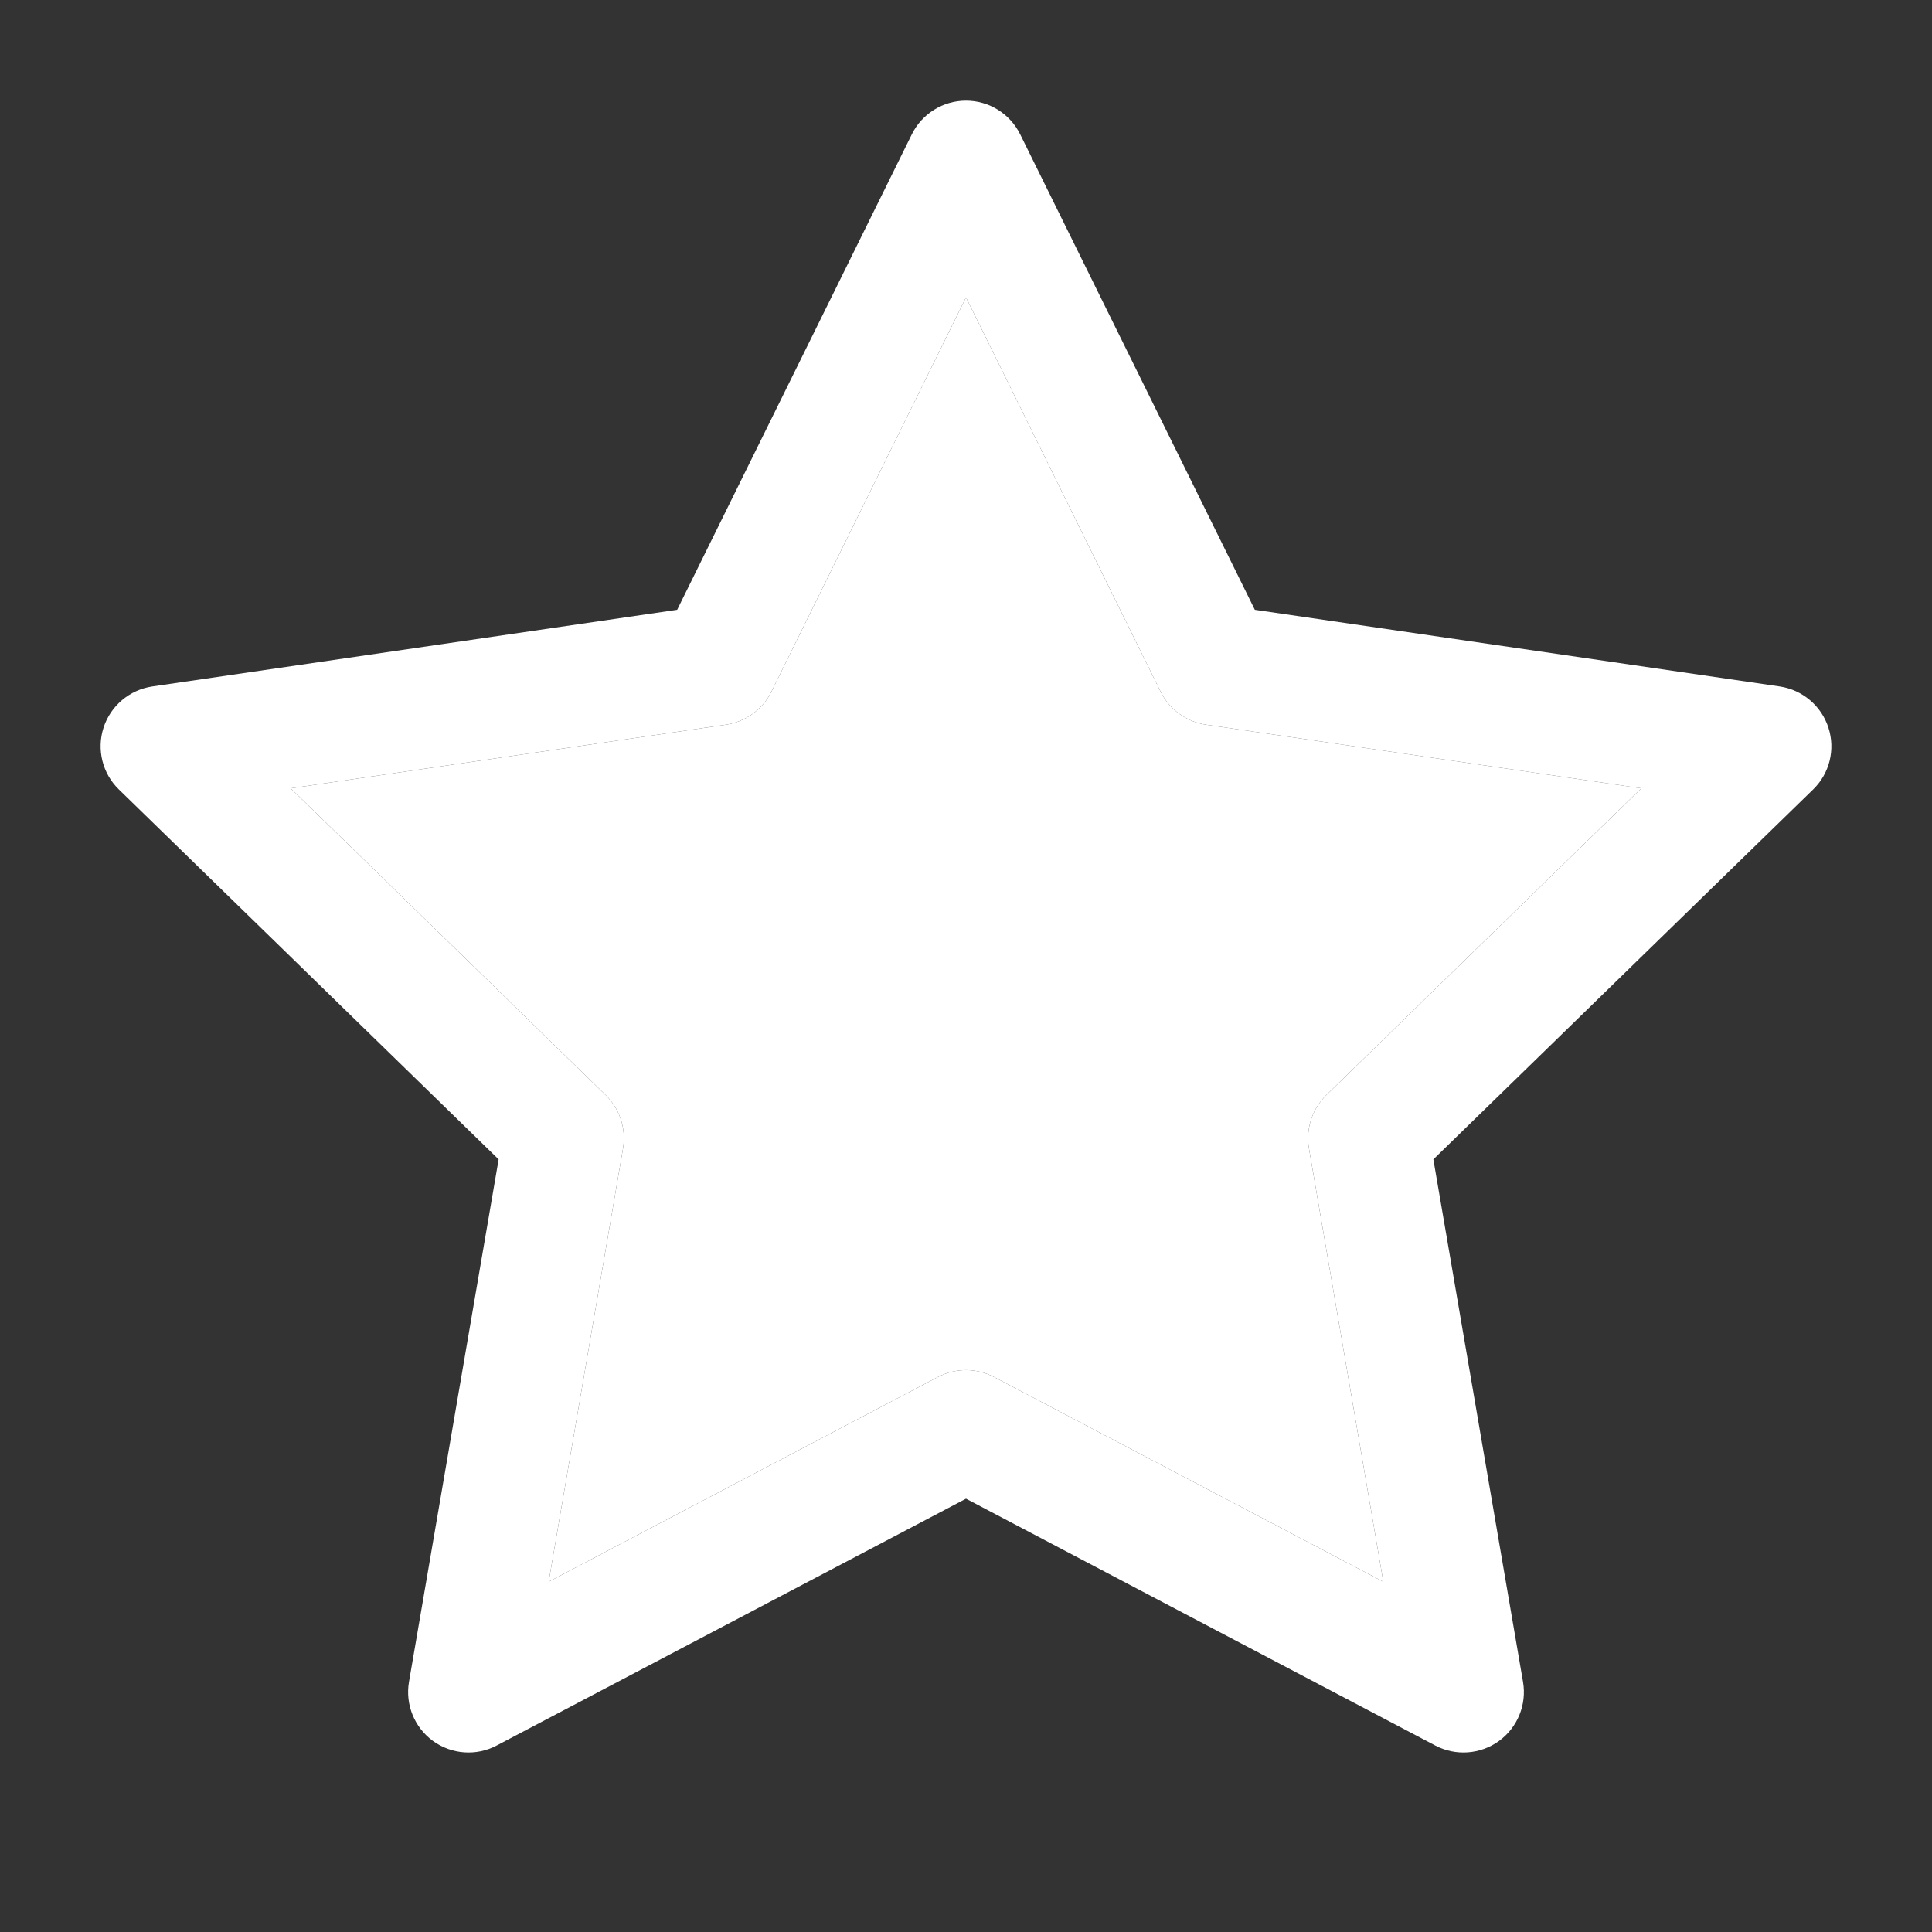 <svg width="32" height="32" viewBox="0 0 32 32" fill="none" xmlns="http://www.w3.org/2000/svg">
<rect x="0" y="0" width="32" height="32" fill="#333333" stroke="none"/>
<path fill-rule="evenodd" clip-rule="evenodd" d="M16 1.667C16.381 1.667 16.728 1.883 16.897 2.224L20.784 10.1L29.478 11.37C29.854 11.426 30.167 11.69 30.284 12.052C30.402 12.414 30.304 12.811 30.031 13.076L23.741 19.203L25.226 27.858C25.29 28.233 25.136 28.612 24.828 28.836C24.52 29.059 24.111 29.089 23.774 28.912L16 24.823L8.225 28.912C7.888 29.089 7.48 29.059 7.172 28.836C6.864 28.612 6.71 28.233 6.774 27.858L8.259 19.203L1.969 13.076C1.696 12.811 1.598 12.414 1.715 12.052C1.833 11.69 2.145 11.426 2.522 11.37L11.216 10.1L15.103 2.224C15.272 1.883 15.619 1.667 16 1.667ZM16 4.926L12.777 11.456C12.631 11.751 12.35 11.955 12.024 12.003L4.815 13.057L10.031 18.137C10.267 18.367 10.374 18.698 10.319 19.022L9.088 26.198L15.534 22.808C15.826 22.655 16.174 22.655 16.465 22.808L22.912 26.198L21.681 19.022C21.625 18.698 21.733 18.367 21.969 18.137L27.185 13.057L19.975 12.003C19.65 11.955 19.369 11.751 19.223 11.456L16 4.926Z" fill="white"/>
<path d="M12.777 11.456L16 4.926L19.223 11.456C19.369 11.751 19.65 11.955 19.975 12.003L27.185 13.057L21.969 18.137C21.733 18.367 21.625 18.698 21.681 19.022L22.912 26.198L16.465 22.808C16.174 22.655 15.826 22.655 15.534 22.808L9.088 26.198L10.319 19.022C10.374 18.698 10.267 18.367 10.031 18.137L4.815 13.057L12.024 12.003C12.35 11.955 12.631 11.751 12.777 11.456Z" fill="white"/>
</svg>
